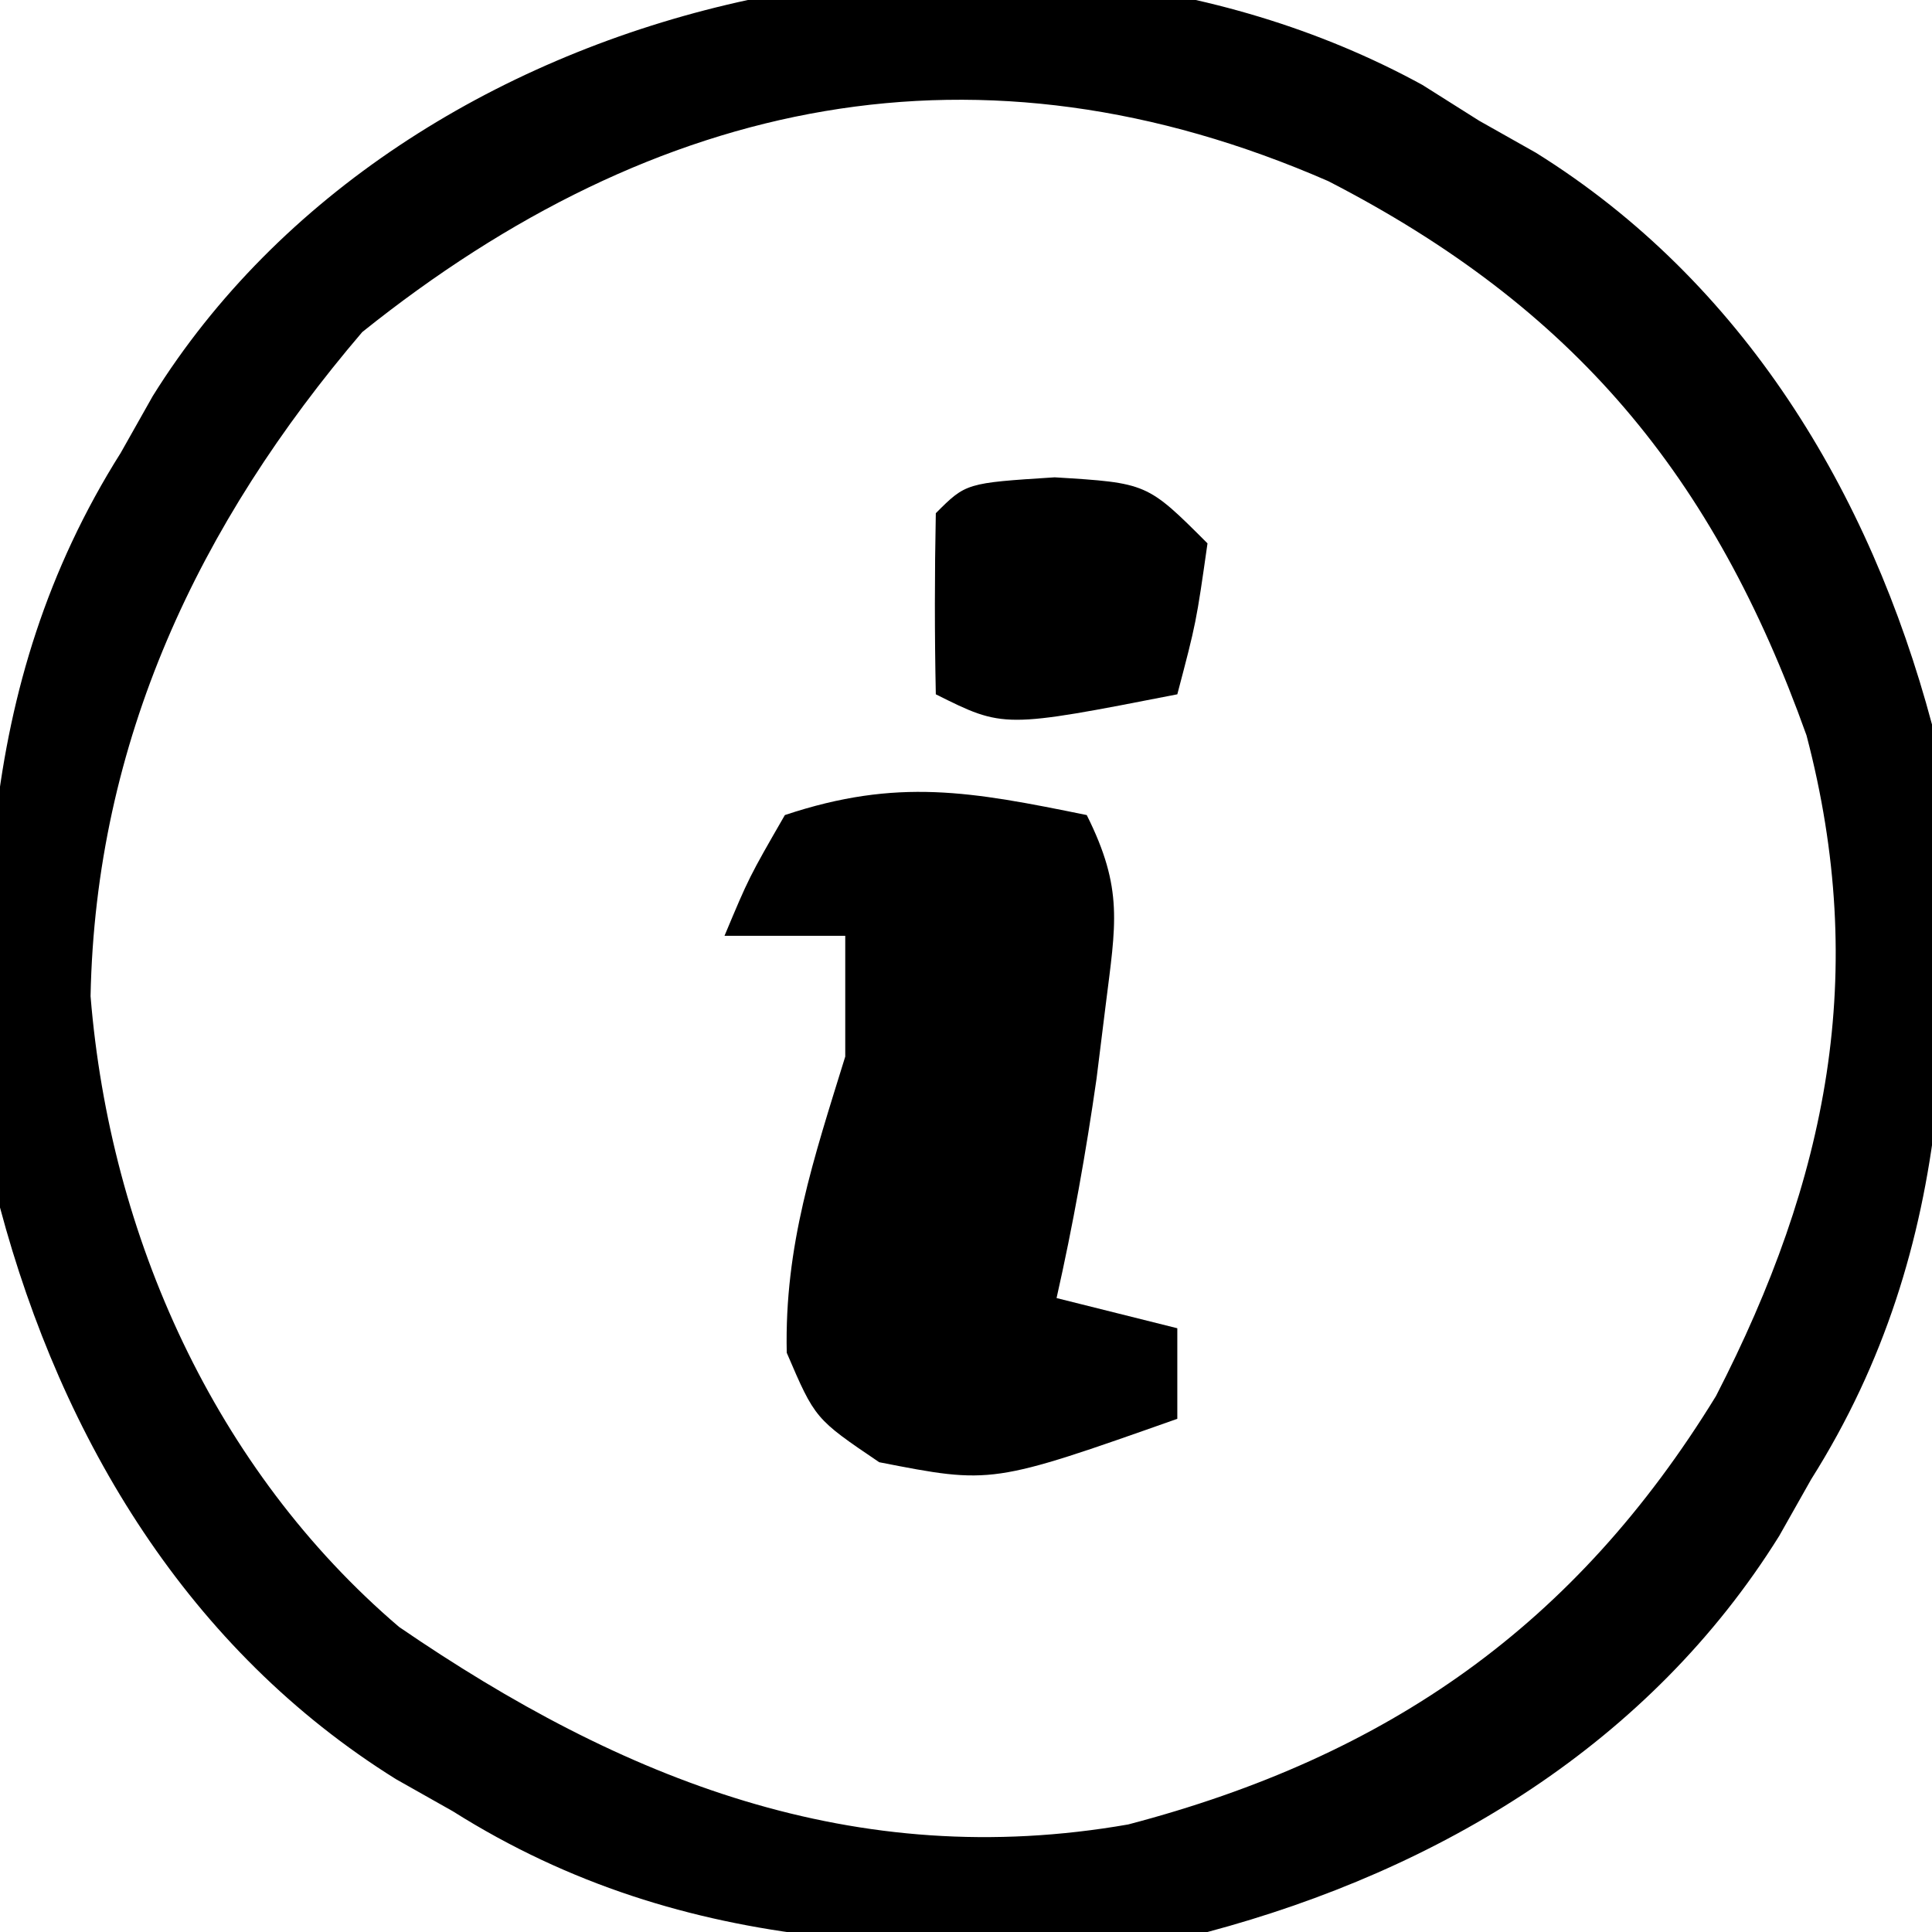 <?xml version="1.0" encoding="UTF-8"?>
<svg version="1.1" xmlns="http://www.w3.org/2000/svg" width="64" height="64">
<path d="M0 0 C0.621 0.392 1.243 0.784 1.883 1.188 C2.504 1.538 3.125 1.889 3.766 2.25 C10.625 6.526 14.824 13.48 16.883 21.188 C17.675 30.075 17.782 38.42 12.883 46.188 C12.532 46.809 12.182 47.43 11.82 48.07 C7.544 54.93 0.59 59.129 -7.117 61.188 C-16.005 61.98 -24.349 62.087 -32.117 57.188 C-33.049 56.662 -33.049 56.662 -34 56.125 C-40.86 51.849 -45.059 44.895 -47.117 37.188 C-47.909 28.3 -48.016 19.955 -43.117 12.188 C-42.767 11.566 -42.416 10.945 -42.055 10.305 C-33.732 -3.046 -13.653 -7.475 0 0 Z M-35.117 8.188 C-40.54 14.539 -43.95 21.746 -44.117 30.188 C-43.472 38.132 -40.005 45.868 -33.898 51.082 C-26.492 56.156 -18.8 59.209 -9.742 57.625 C-1.118 55.361 5.075 51.019 9.727 43.434 C13.431 36.237 14.794 29.427 12.727 21.551 C9.65 12.933 5.015 7.374 -3.117 3.188 C-14.669 -1.852 -25.372 0.378 -35.117 8.188 Z " fill="#000000" transform="translate(47.117,2.812)"/>
<path d="M0 0 C1.226 2.453 0.96 3.617 0.625 6.312 C0.526 7.112 0.426 7.911 0.324 8.734 C-0.026 11.179 -0.456 13.591 -1 16 C0.32 16.33 1.64 16.66 3 17 C3 17.99 3 18.98 3 20 C-3.142 22.168 -3.142 22.168 -6.875 21.438 C-9 20 -9 20 -9.938 17.812 C-10.017 14.251 -9.048 11.391 -8 8 C-8 6.68 -8 5.36 -8 4 C-9.32 4 -10.64 4 -12 4 C-11.188 2.062 -11.188 2.062 -10 0 C-6.268 -1.244 -3.82 -0.778 0 0 Z " fill="#000000" transform="translate(36,27)"/>
<path d="M0 0 C3.062 0.188 3.062 0.188 5.062 2.188 C4.688 4.812 4.688 4.812 4.062 7.188 C-1.688 8.312 -1.688 8.312 -3.938 7.188 C-3.98 5.188 -3.978 3.187 -3.938 1.188 C-2.938 0.188 -2.938 0.188 0 0 Z " fill="#000000" transform="translate(34.938,15.812)"/>
</svg>
